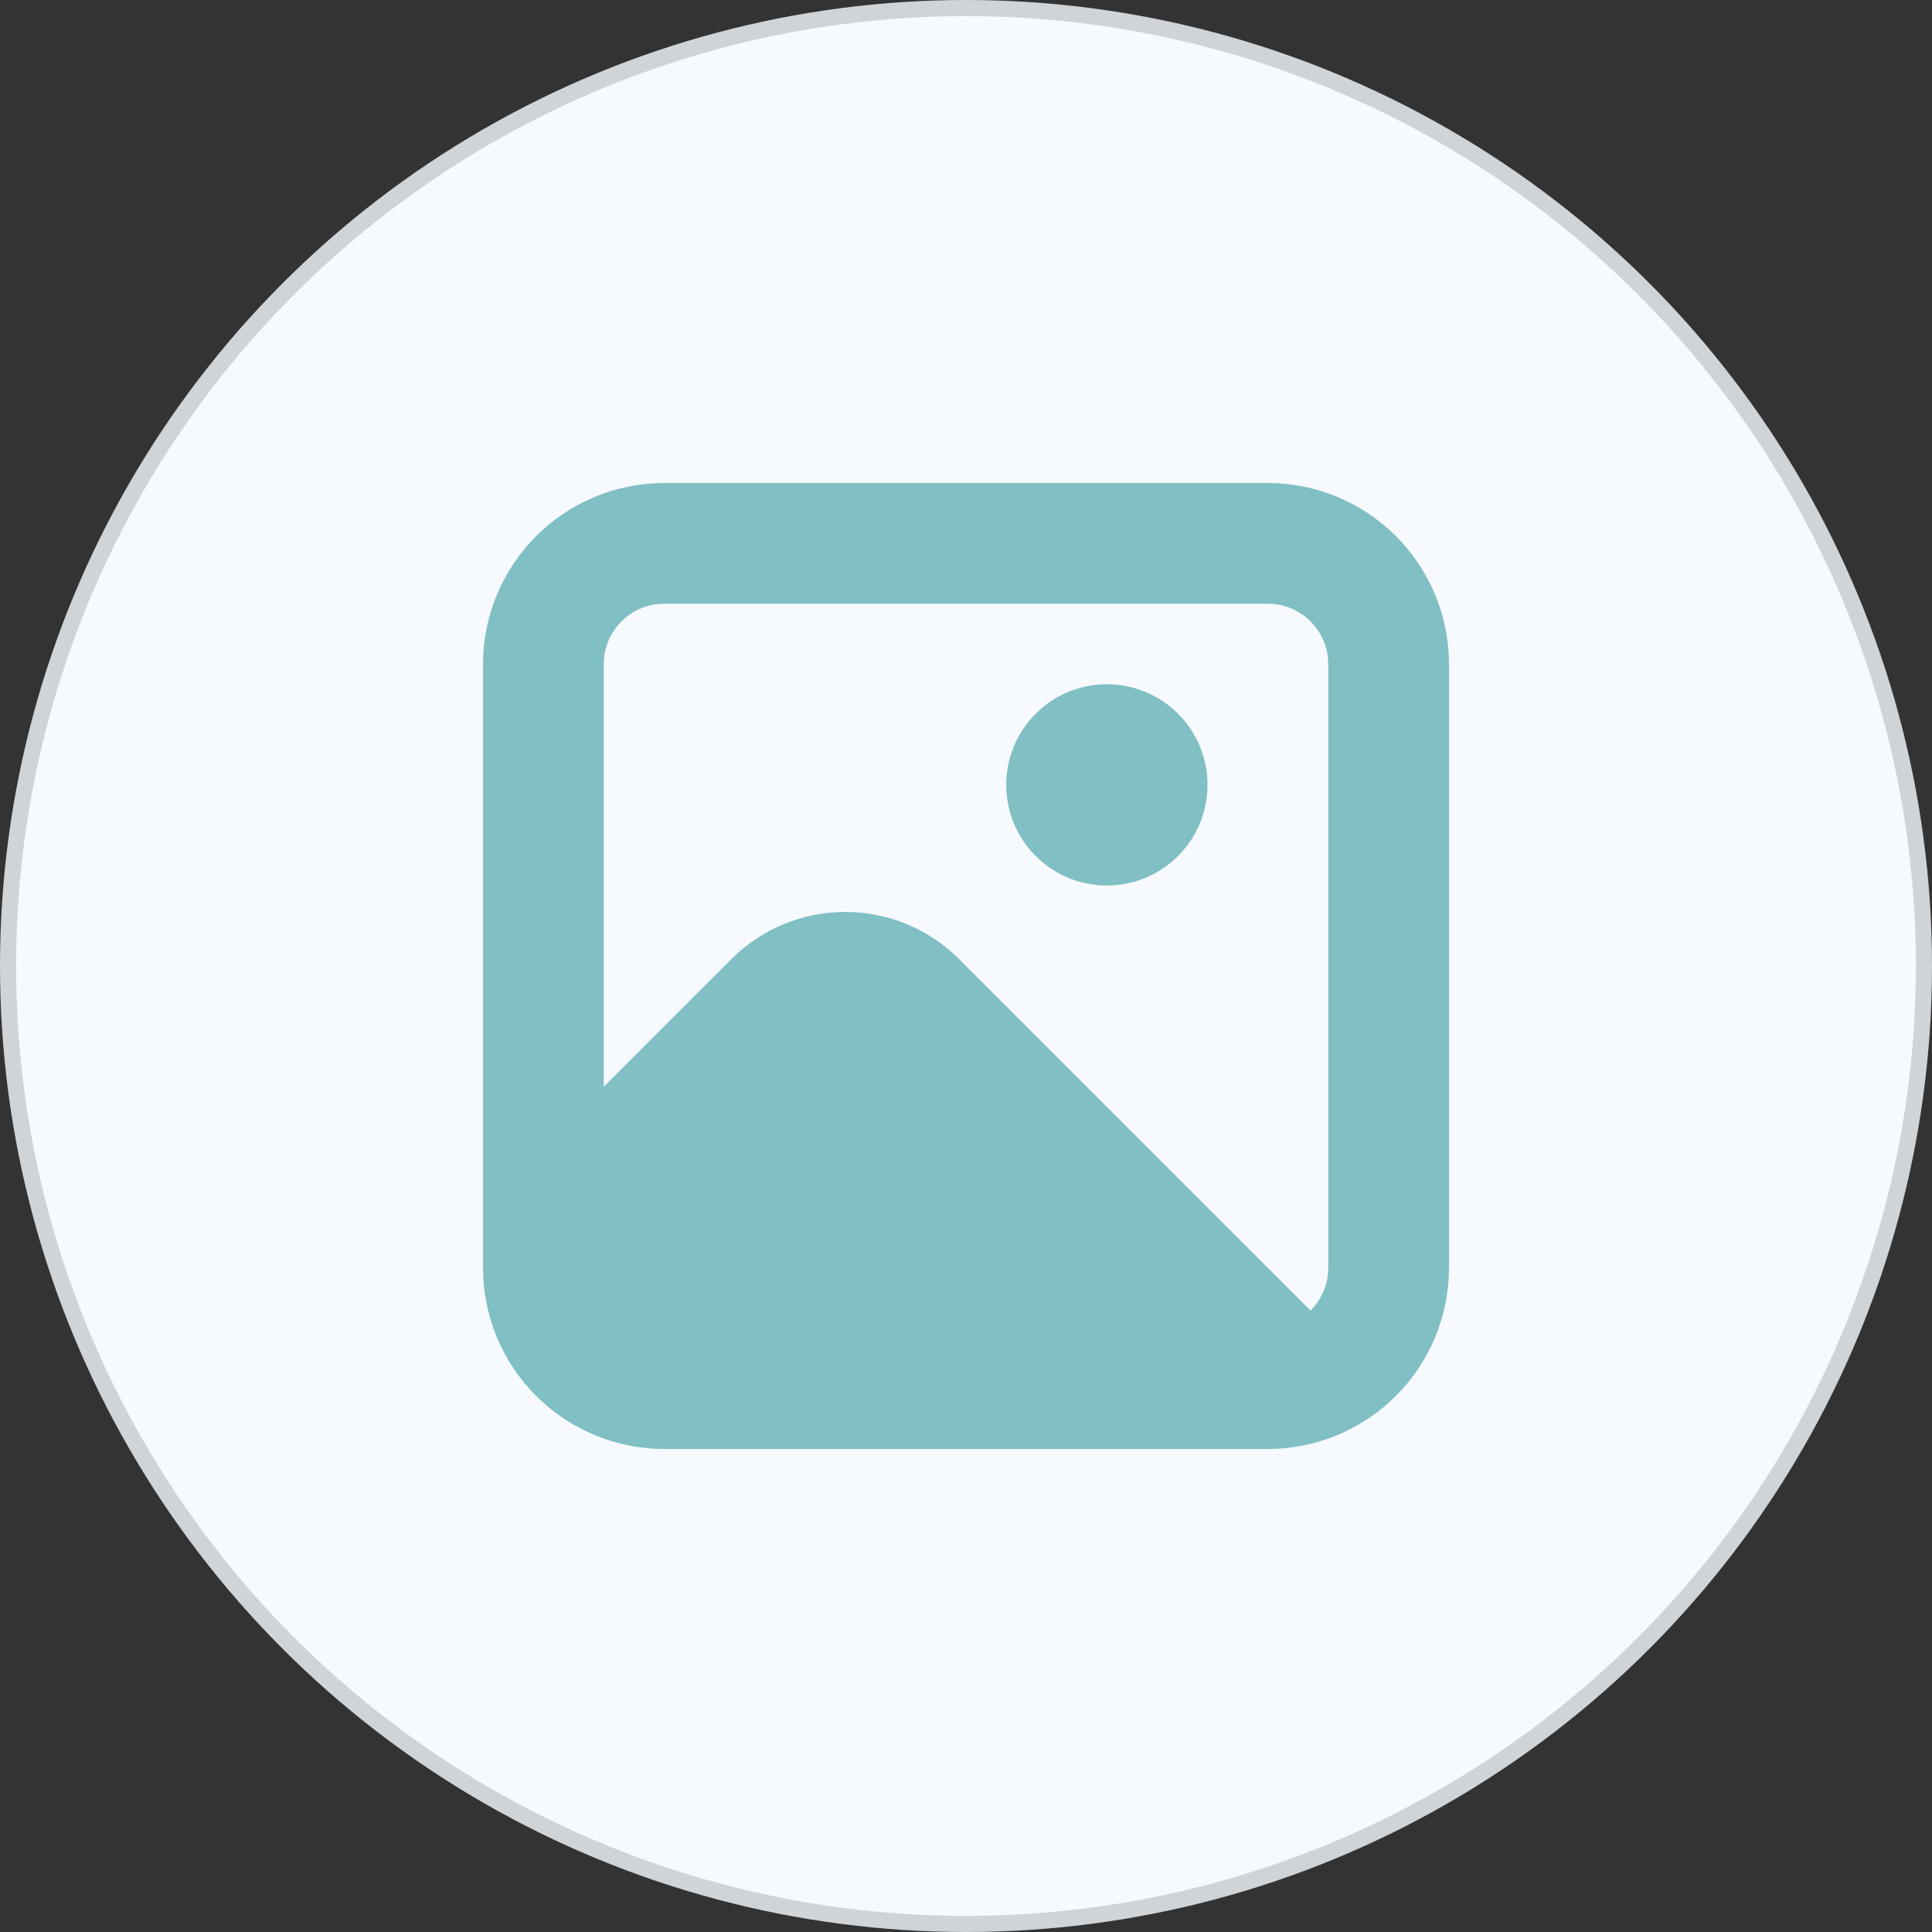 <svg width="120" height="120" viewBox="0 0 120 120" fill="none" xmlns="http://www.w3.org/2000/svg">
<rect x="0" y="0" width="120" height="120" fill="#333333" stroke="none"/>
<circle cx="60" cy="60" r="59.5" fill="#F6F9FD" stroke="#CFD4D9"/>
<g clip-path="url(#clip0_762_6867)">
<path d="M78.75 30H41.25C38.267 30.003 35.408 31.19 33.299 33.299C31.19 35.408 30.003 38.267 30 41.25V78.75C30.003 81.733 31.19 84.592 33.299 86.701C35.408 88.81 38.267 89.997 41.25 90H78.75C81.733 89.997 84.592 88.81 86.701 86.701C88.81 84.592 89.997 81.733 90 78.75V41.25C89.997 38.267 88.81 35.408 86.701 33.299C84.592 31.19 81.733 30.003 78.75 30V30ZM41.25 37.5H78.75C79.745 37.5 80.698 37.895 81.402 38.598C82.105 39.302 82.5 40.255 82.5 41.25V78.75C82.501 79.243 82.404 79.73 82.215 80.185C82.026 80.64 81.749 81.053 81.4 81.4L59.57 59.57C57.695 57.695 55.152 56.642 52.5 56.642C49.848 56.642 47.305 57.695 45.43 59.57L37.5 67.5V41.25C37.5 40.255 37.895 39.302 38.598 38.598C39.302 37.895 40.255 37.5 41.25 37.5Z" fill="#80BFC4"/>
<path d="M68.75 55C72.202 55 75 52.202 75 48.75C75 45.298 72.202 42.5 68.75 42.5C65.298 42.5 62.5 45.298 62.5 48.75C62.5 52.202 65.298 55 68.75 55Z" fill="#80BFC4"/>
</g>
<defs>
<clipPath id="clip0_762_6867">
<rect width="60" height="60" fill="white" transform="translate(30 30)"/>
</clipPath>
</defs>
</svg>
